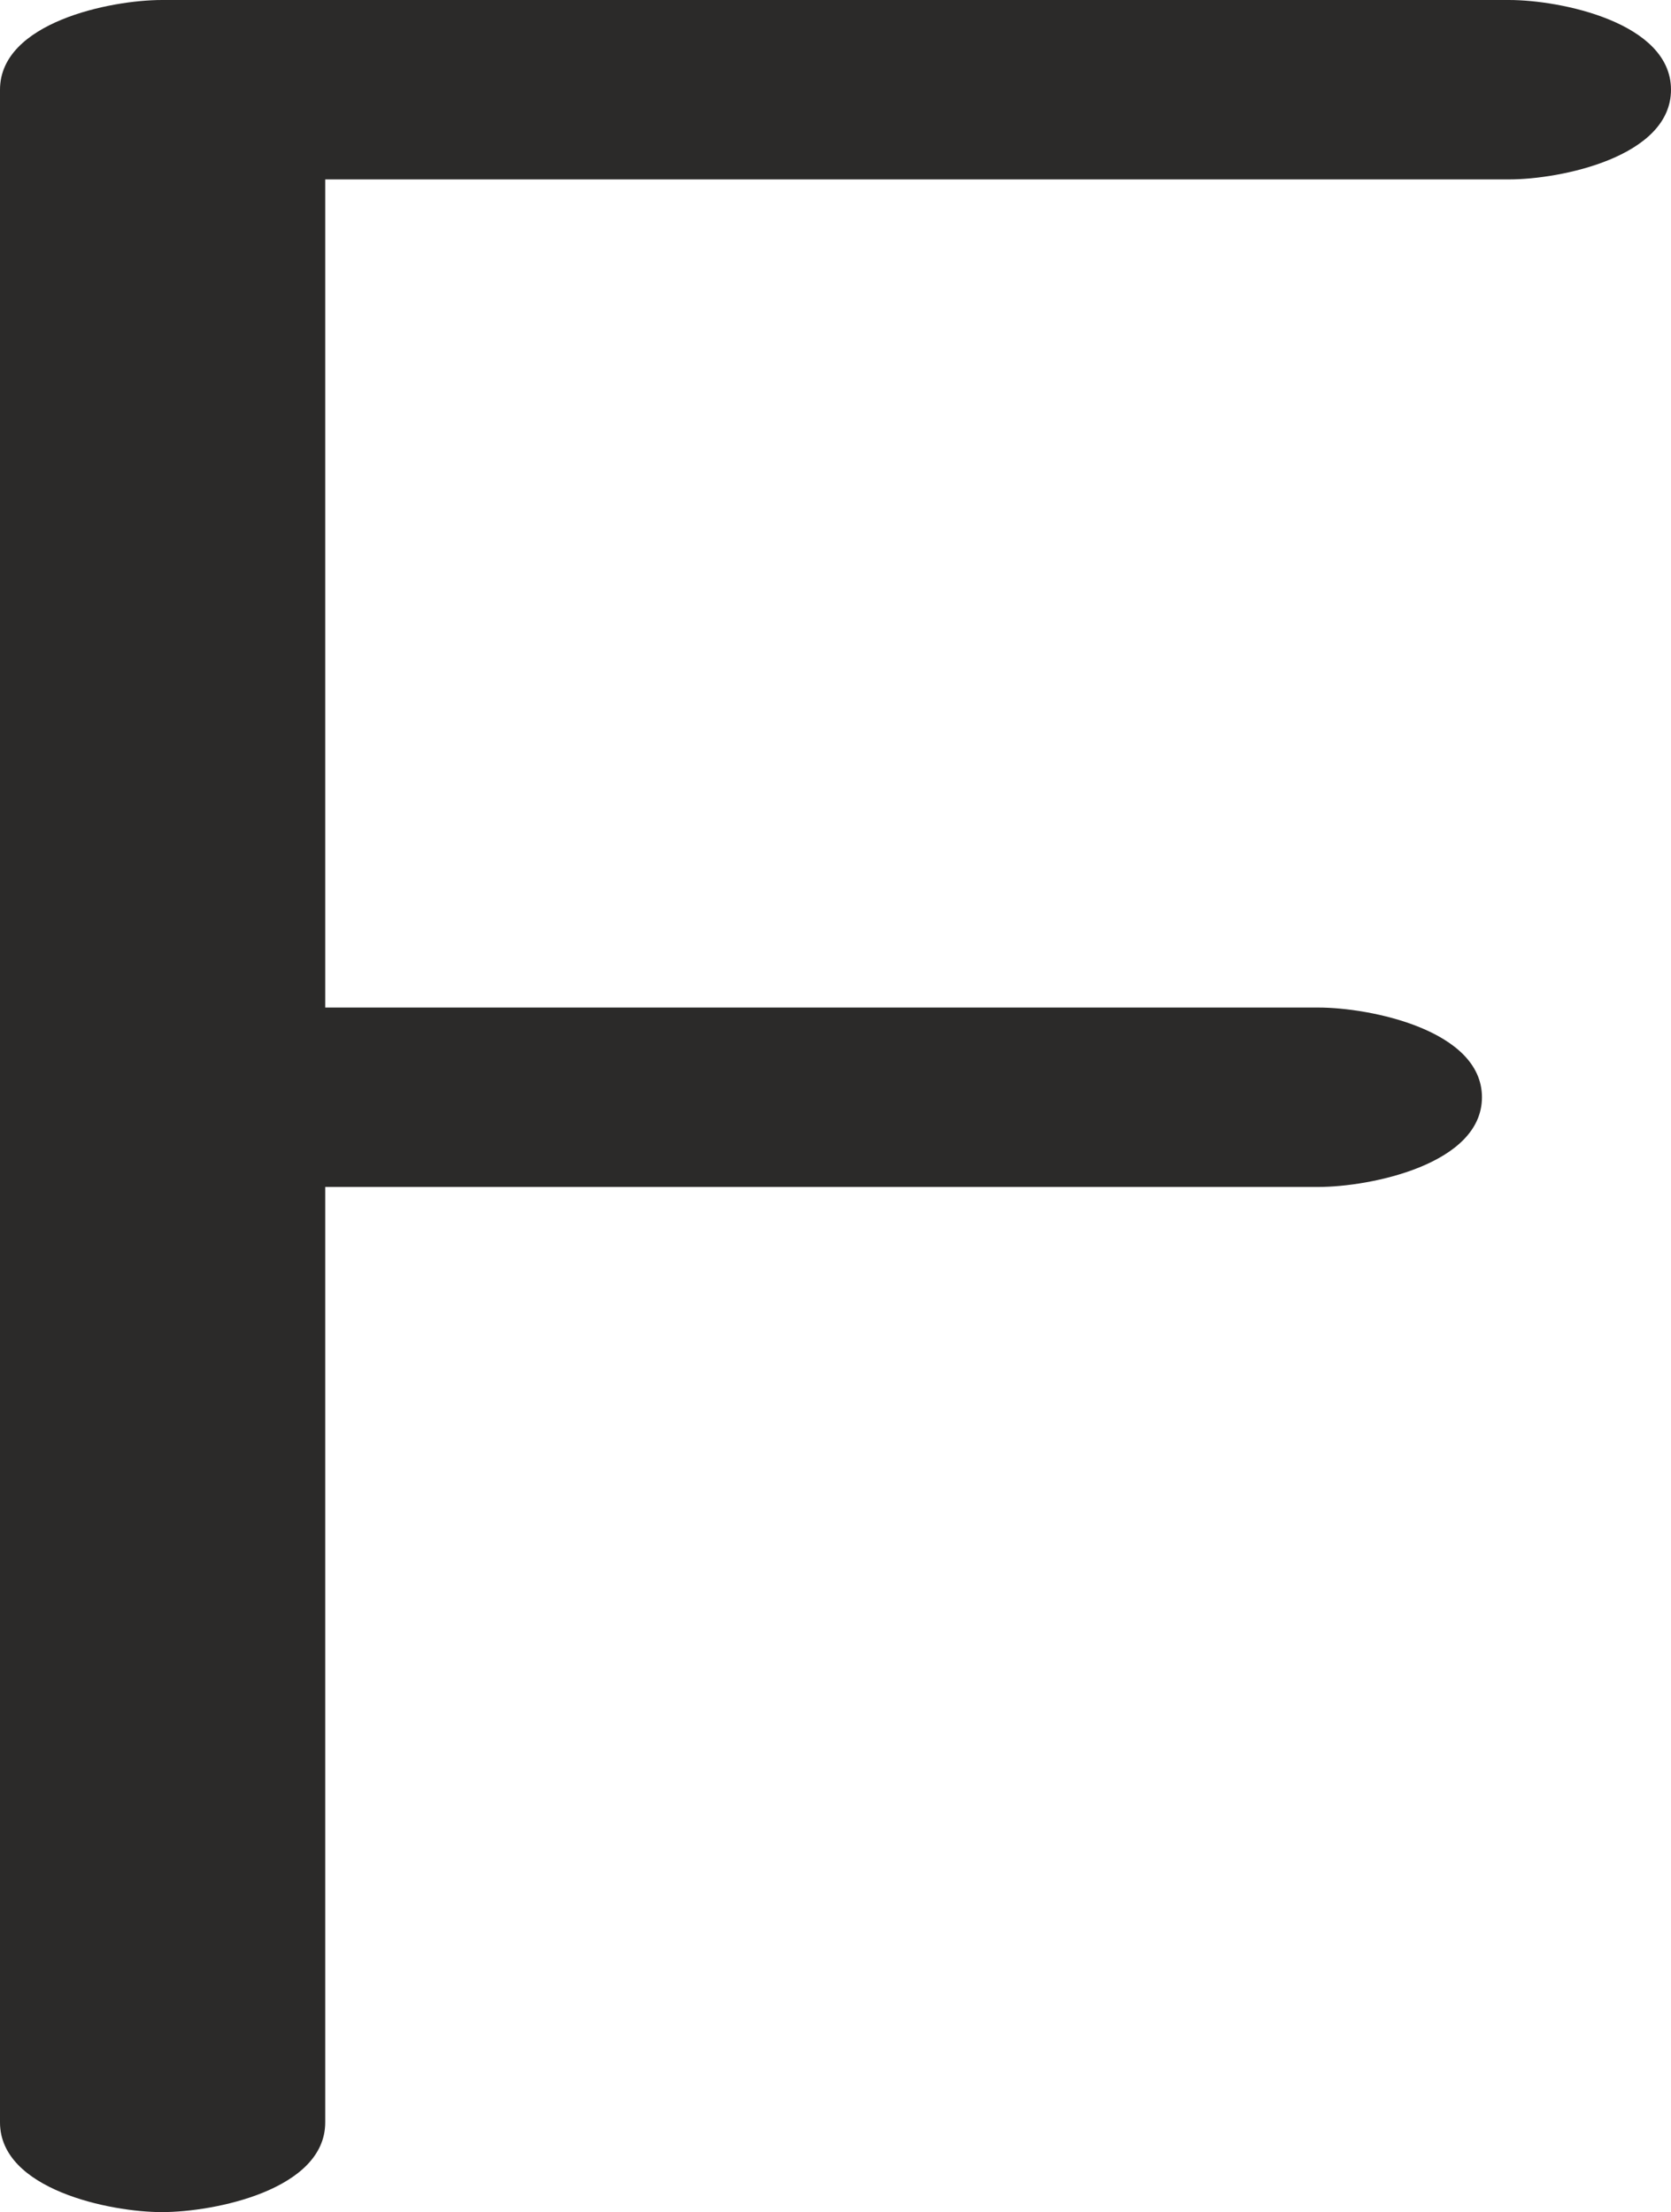<?xml version="1.0" encoding="UTF-8"?>
<!DOCTYPE svg PUBLIC "-//W3C//DTD SVG 1.1//EN" "http://www.w3.org/Graphics/SVG/1.1/DTD/svg11.dtd">
<!-- Creator: CorelDRAW X8 -->
<svg xmlns="http://www.w3.org/2000/svg" xml:space="preserve" width="1043px" height="1381px" version="1.1" style="shape-rendering:geometricPrecision; text-rendering:geometricPrecision; image-rendering:optimizeQuality; fill-rule:evenodd; clip-rule:evenodd"
viewBox="0 0 1043 1381"
 xmlns:xlink="http://www.w3.org/1999/xlink">
 <defs>
  <style type="text/css">
   <![CDATA[
    .fil0 {fill:#2B2A29;fill-rule:nonzero}
   ]]>
  </style>
 </defs>
 <g id="Layer_x0020_1">
  <path class="fil0" d="M101 1381c33,0 102,-14 102,-56l0 -584 620 0c32,0 102,-14 102,-56 0,-42 -70,-56 -102,-56l-620 0 0 -517 739 0c32,0 101,-14 101,-56 0,-42 -69,-56 -101,-56l-841 0c-32,0 -101,14 -101,56l0 1269c0,42 69,56 101,56z"/>
 </g>
</svg>
